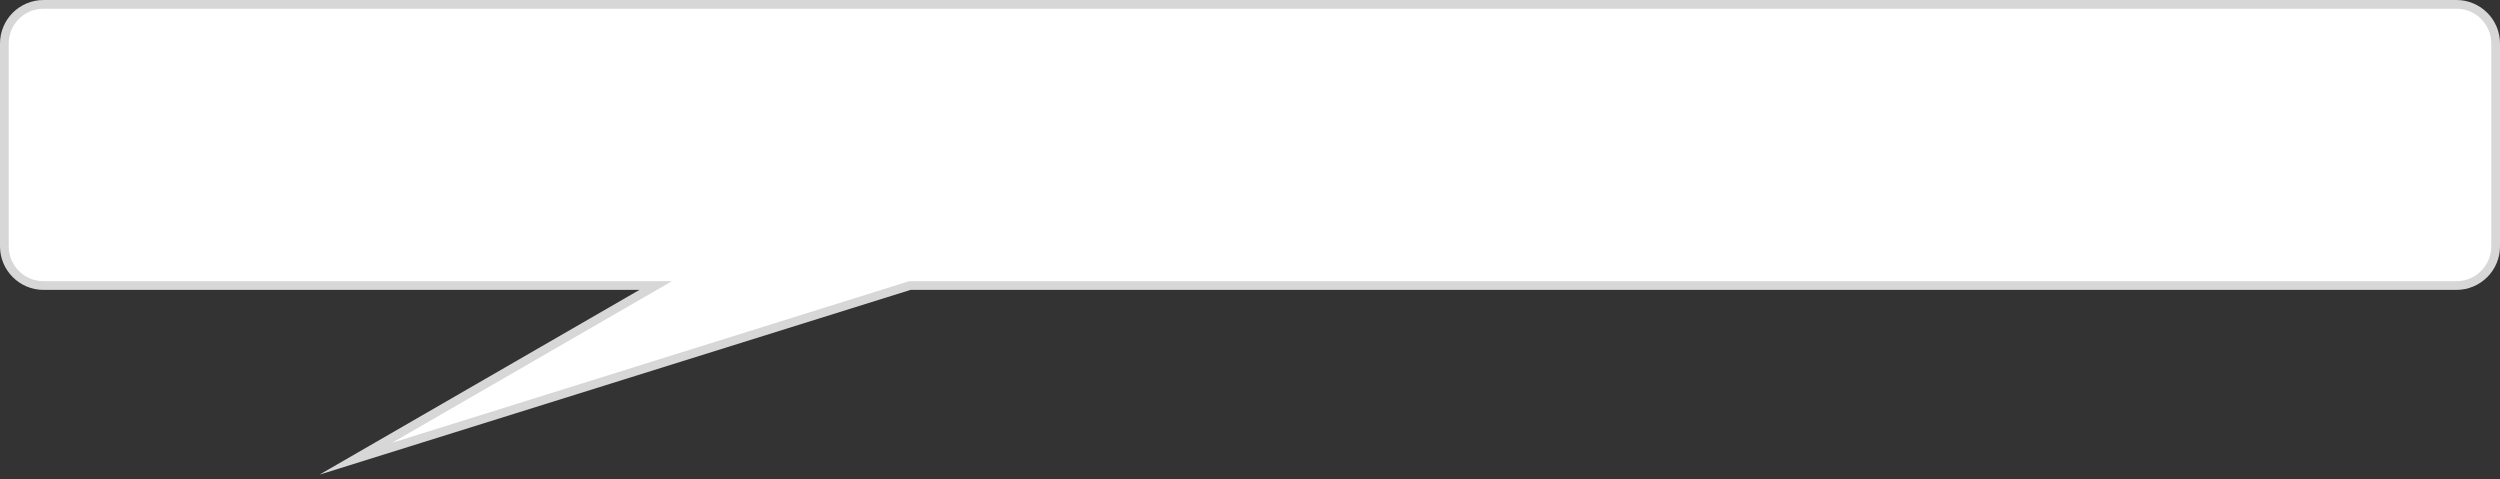 ﻿<?xml version="1.0" encoding="utf-8"?>
<svg version="1.1" xmlns:xlink="http://www.w3.org/1999/xlink" width="287px" height="55px" xmlns="http://www.w3.org/2000/svg">
  <rect width="100%" height="100%" fill="#333333" stroke="none"/>
  <g transform="matrix(1 0 0 1 -1263 -590 )">
    <path d="M 1263.5 618.28  C 1263.5 618.28  1263.5 595  1263.5 595  C 1263.5 592.515  1265.515 590.5  1268 590.5  C 1268 590.5  1545 590.5  1545 590.5  C 1547.485 590.5  1549.5 592.515  1549.5 595  C 1549.5 595  1549.5 618.28  1549.5 618.28  C 1549.5 620.765  1547.485 622.78  1545 622.78  C 1545 622.78  1367.454 622.78  1367.454 622.78  C 1367.454 622.78  1303.832 642.666  1303.832 642.666  C 1303.832 642.666  1338.274 622.78  1338.274 622.78  C 1338.274 622.78  1268 622.78  1268 622.78  C 1265.515 622.78  1263.5 620.765  1263.5 618.28  Z " fill-rule="nonzero" fill="#ffffff" stroke="none" />
    <path d="M 1263 618.28  C 1263 618.28  1263 595  1263 595  C 1263 592.239  1265.239 590  1268 590  C 1268 590  1545 590  1545 590  C 1547.761 590  1550 592.239  1550 595  C 1550 595  1550 618.28  1550 618.28  C 1550 621.041  1547.761 623.28  1545 623.28  C 1545 623.28  1367.531 623.28  1367.531 623.28  C 1367.531 623.28  1299.673 644.49  1299.673 644.49  C 1299.673 644.49  1336.408 623.28  1336.408 623.28  C 1336.408 623.28  1268 623.28  1268 623.28  C 1265.239 623.28  1263 621.041  1263 618.28  Z M 1264 618.28  C 1264 620.489  1265.791 622.28  1268 622.28  C 1268 622.28  1340.14 622.28  1340.14 622.28  C 1340.14 622.28  1307.99 640.842  1307.99 640.842  C 1307.99 640.842  1367.378 622.28  1367.378 622.28  C 1367.378 622.28  1545 622.28  1545 622.28  C 1547.209 622.28  1549 620.489  1549 618.28  C 1549 618.28  1549 595  1549 595  C 1549 592.791  1547.209 591  1545 591  C 1545 591  1268 591  1268 591  C 1265.791 591  1264 592.791  1264 595  C 1264 595  1264 618.28  1264 618.28  Z " fill-rule="nonzero" fill="#d7d7d7" stroke="none" />
  </g>
</svg>